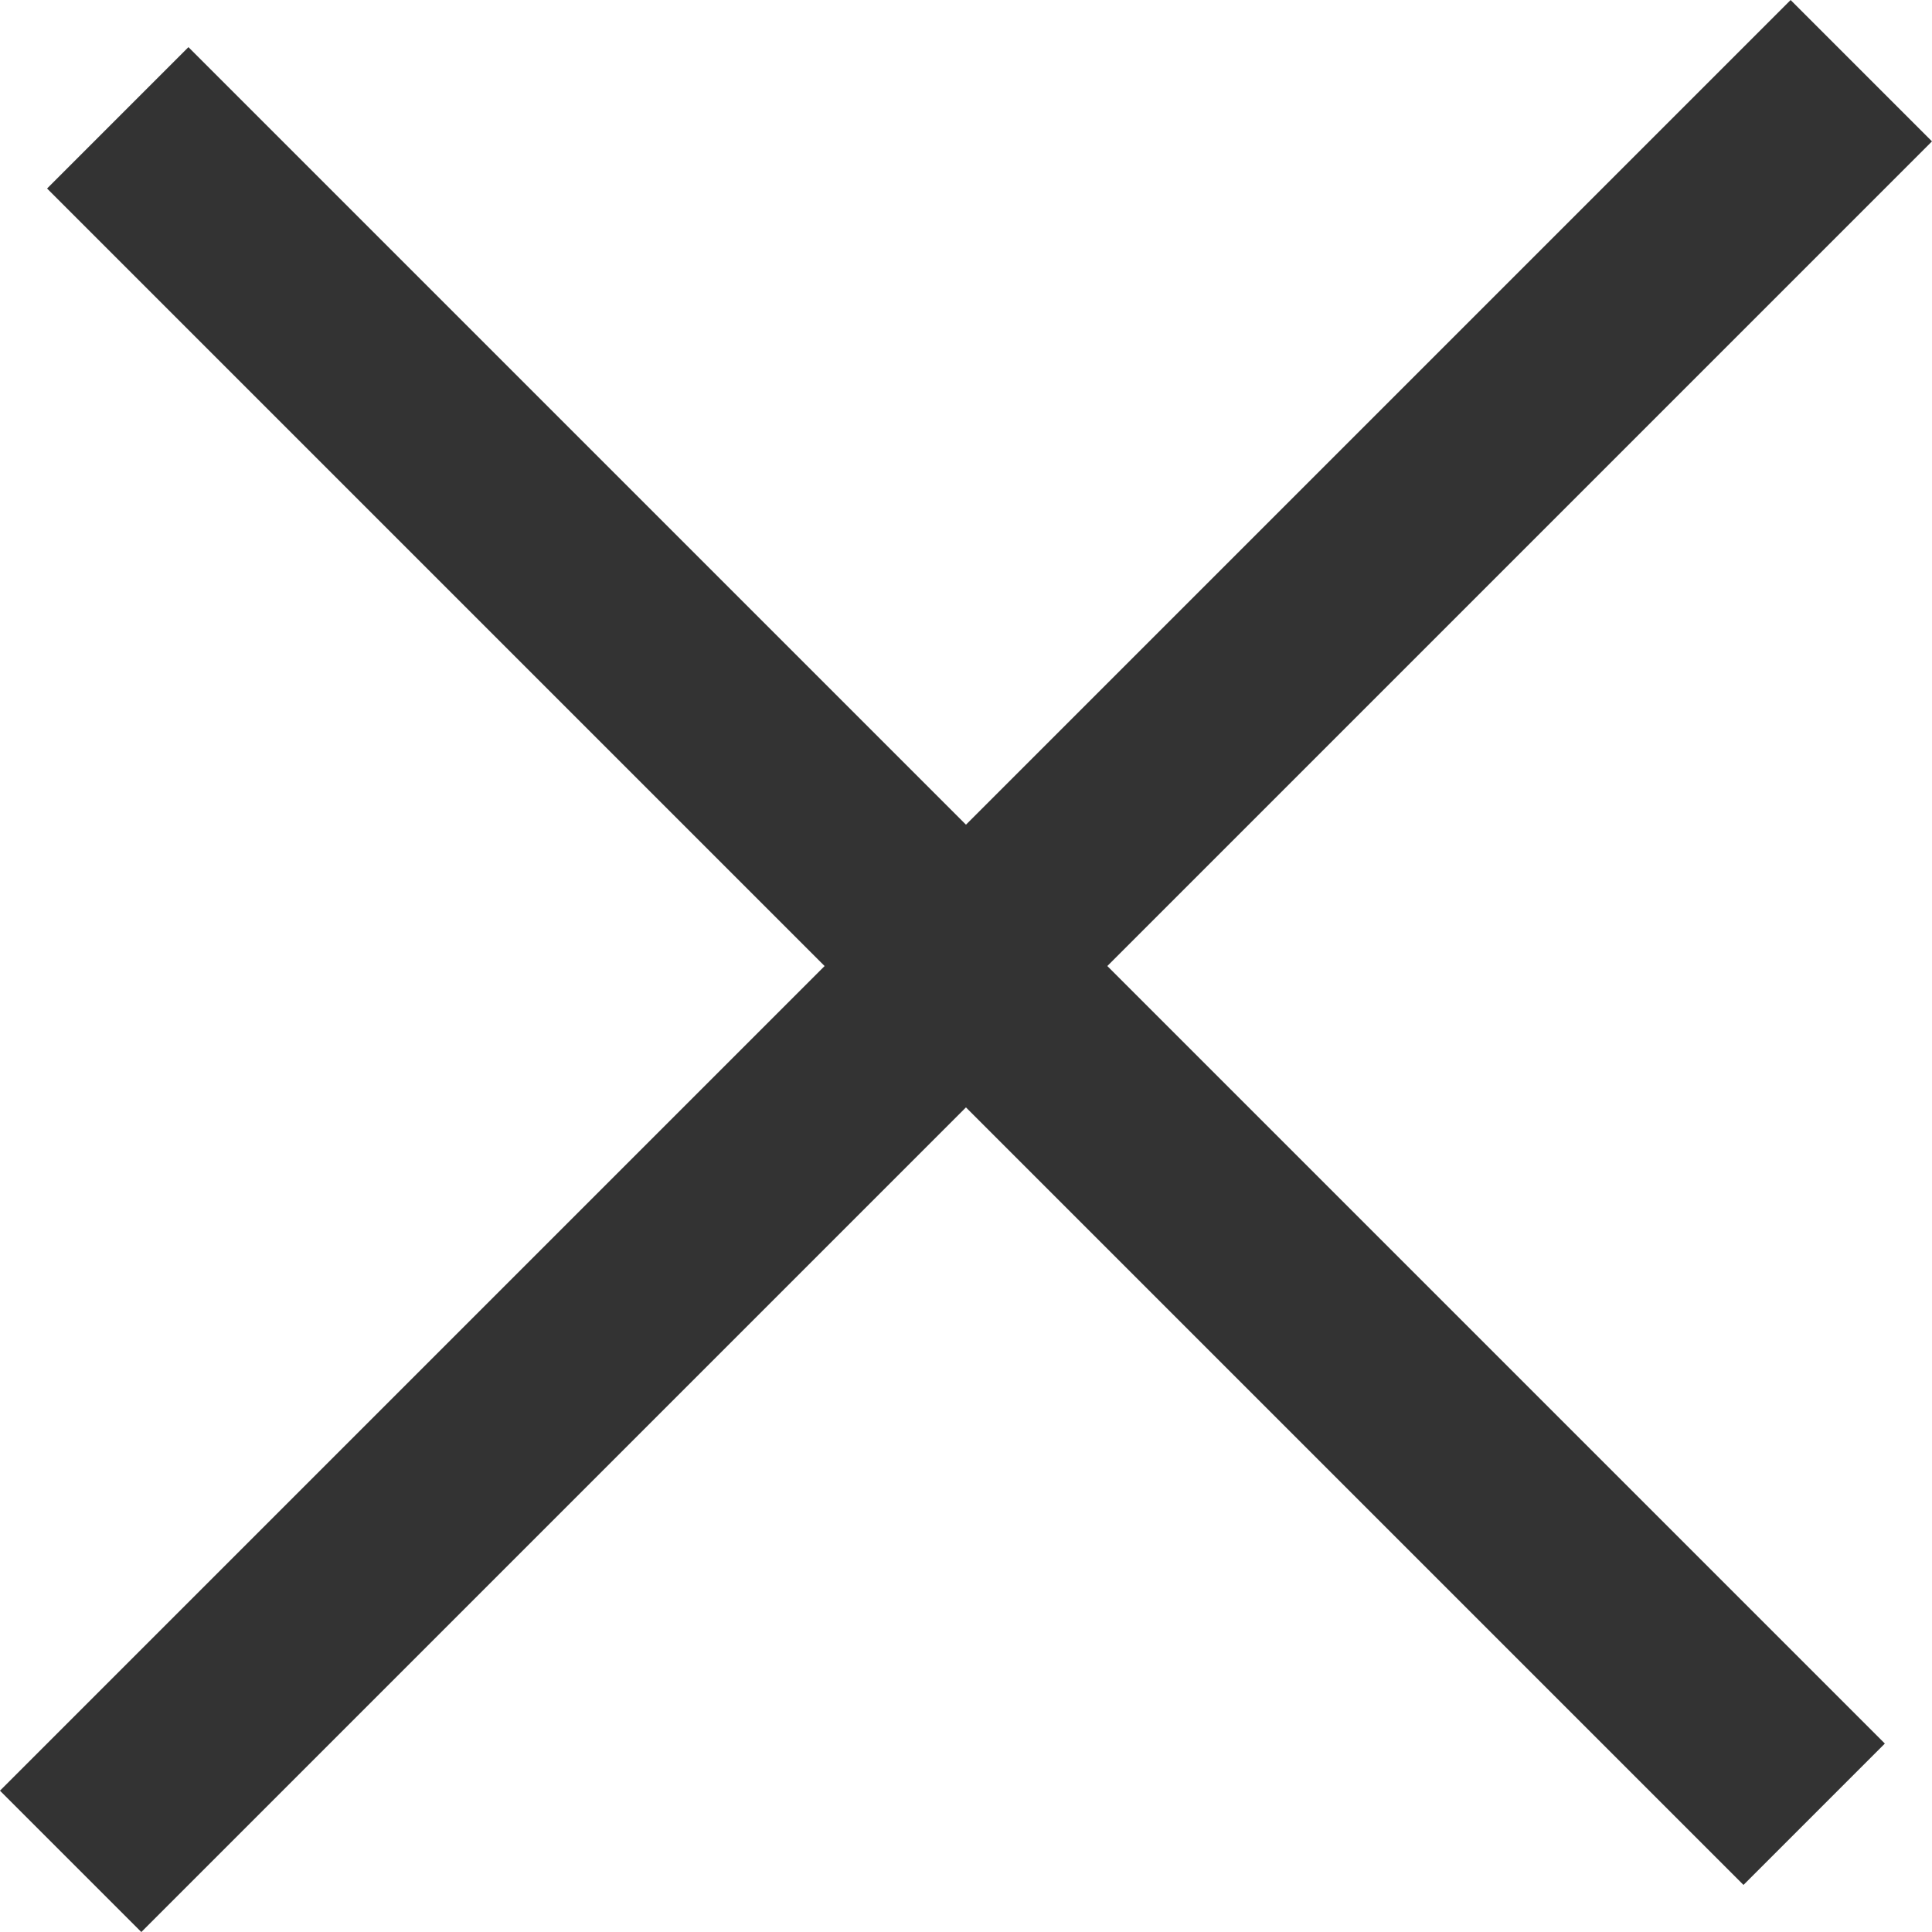 <svg xmlns="http://www.w3.org/2000/svg" width="28.991" height="28.991" viewBox="0 0 28.991 28.991">
  <g id="그룹_201" data-name="그룹 201" transform="translate(-1319.004 -234.004)">
    <line id="선_30" data-name="선 30" x2="38" transform="translate(1320.064 261.935) rotate(-45)" fill="none" stroke="#333" stroke-width="3"/>
    <line id="선_31" data-name="선 31" y2="36" transform="translate(1320.771 235.772) rotate(-45)" fill="none" stroke="#333" stroke-width="3"/>
  </g>
</svg>
